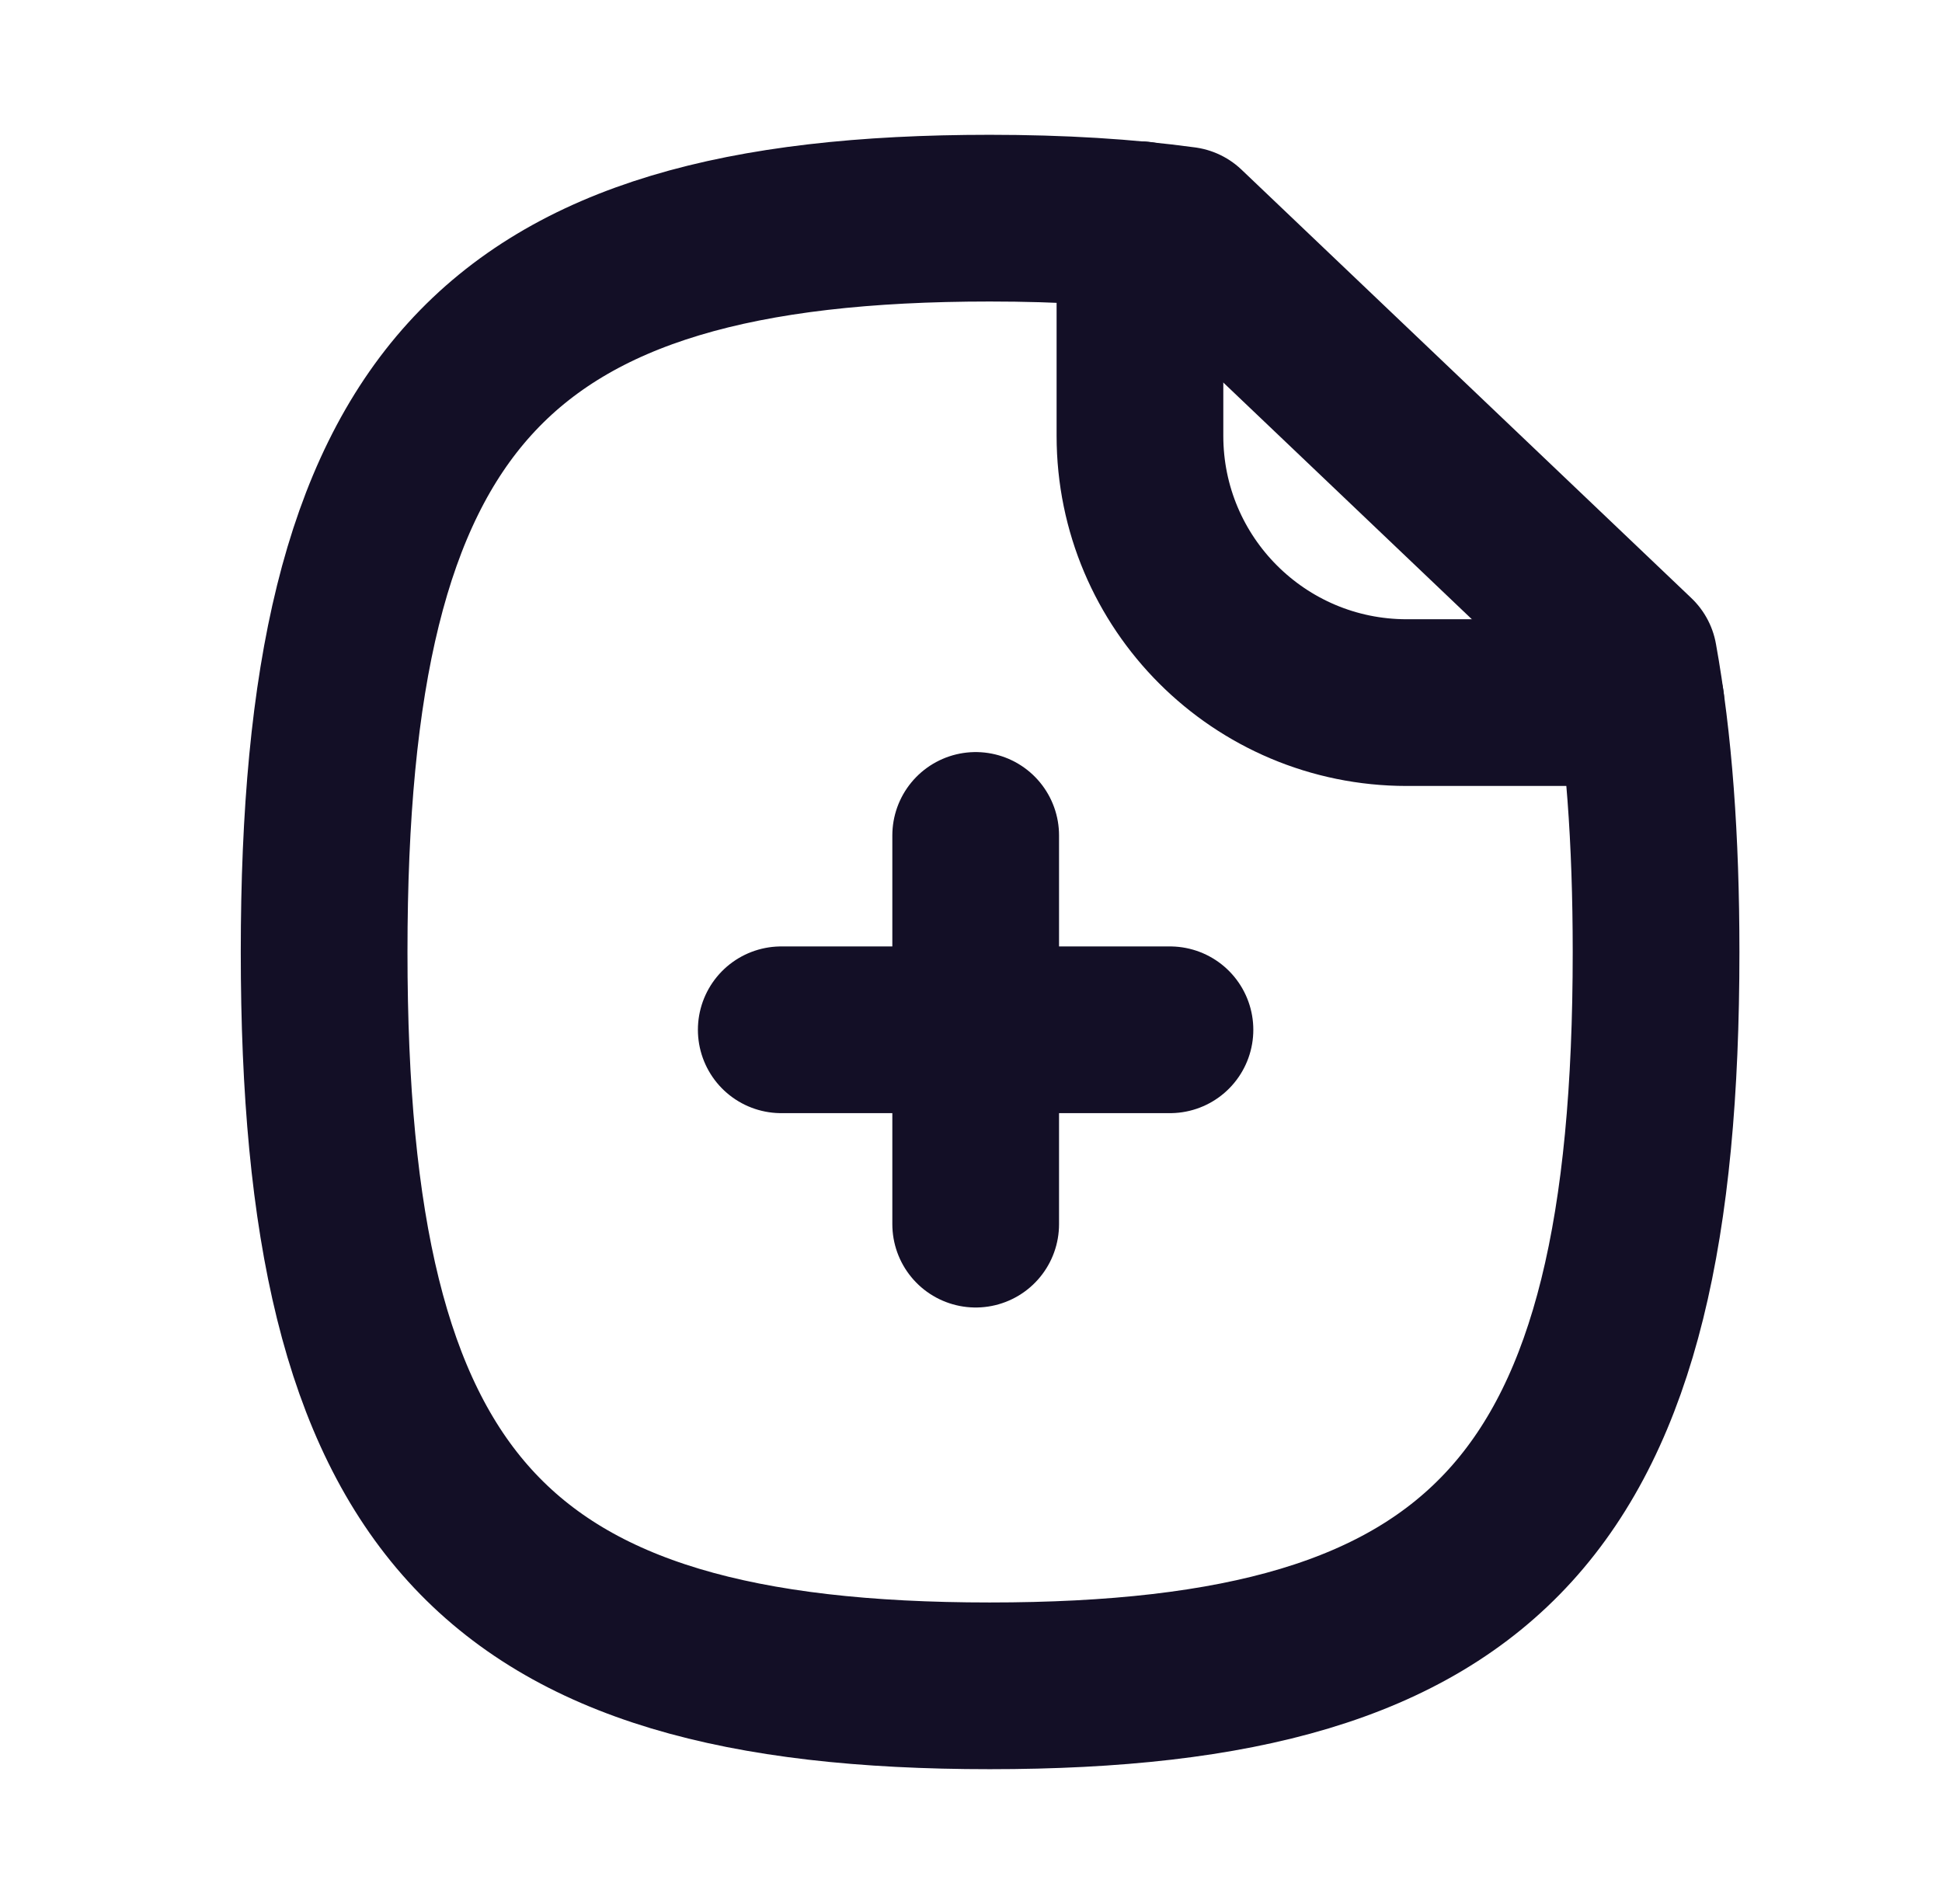 <svg width="51" height="50" viewBox="0 0 51 50" fill="none" xmlns="http://www.w3.org/2000/svg">
<path fill-rule="evenodd" clip-rule="evenodd" d="M42.908 17.291L31.095 6.041C29.575 5.833 27.866 5.729 25.991 5.729C12.887 5.729 8.512 10.562 8.512 25C8.512 39.458 12.887 44.271 25.991 44.271C39.116 44.271 43.491 39.458 43.491 25C43.491 22.041 43.304 19.479 42.908 17.291Z" stroke="#130F26" stroke-width="4.378" stroke-linecap="round" stroke-linejoin="round"/>
<path d="M29.937 5.901V11.445C29.937 15.316 33.074 18.451 36.945 18.451H43.093" stroke="#130F26" stroke-width="4.378" stroke-linecap="round" stroke-linejoin="round"/>
<path d="M30.725 27.043H20.517" stroke="#130F26" stroke-width="4.378" stroke-linecap="round" stroke-linejoin="round"/>
<path d="M25.623 32.147V21.939" stroke="#130F26" stroke-width="4.378" stroke-linecap="round" stroke-linejoin="round"/>
</svg>
